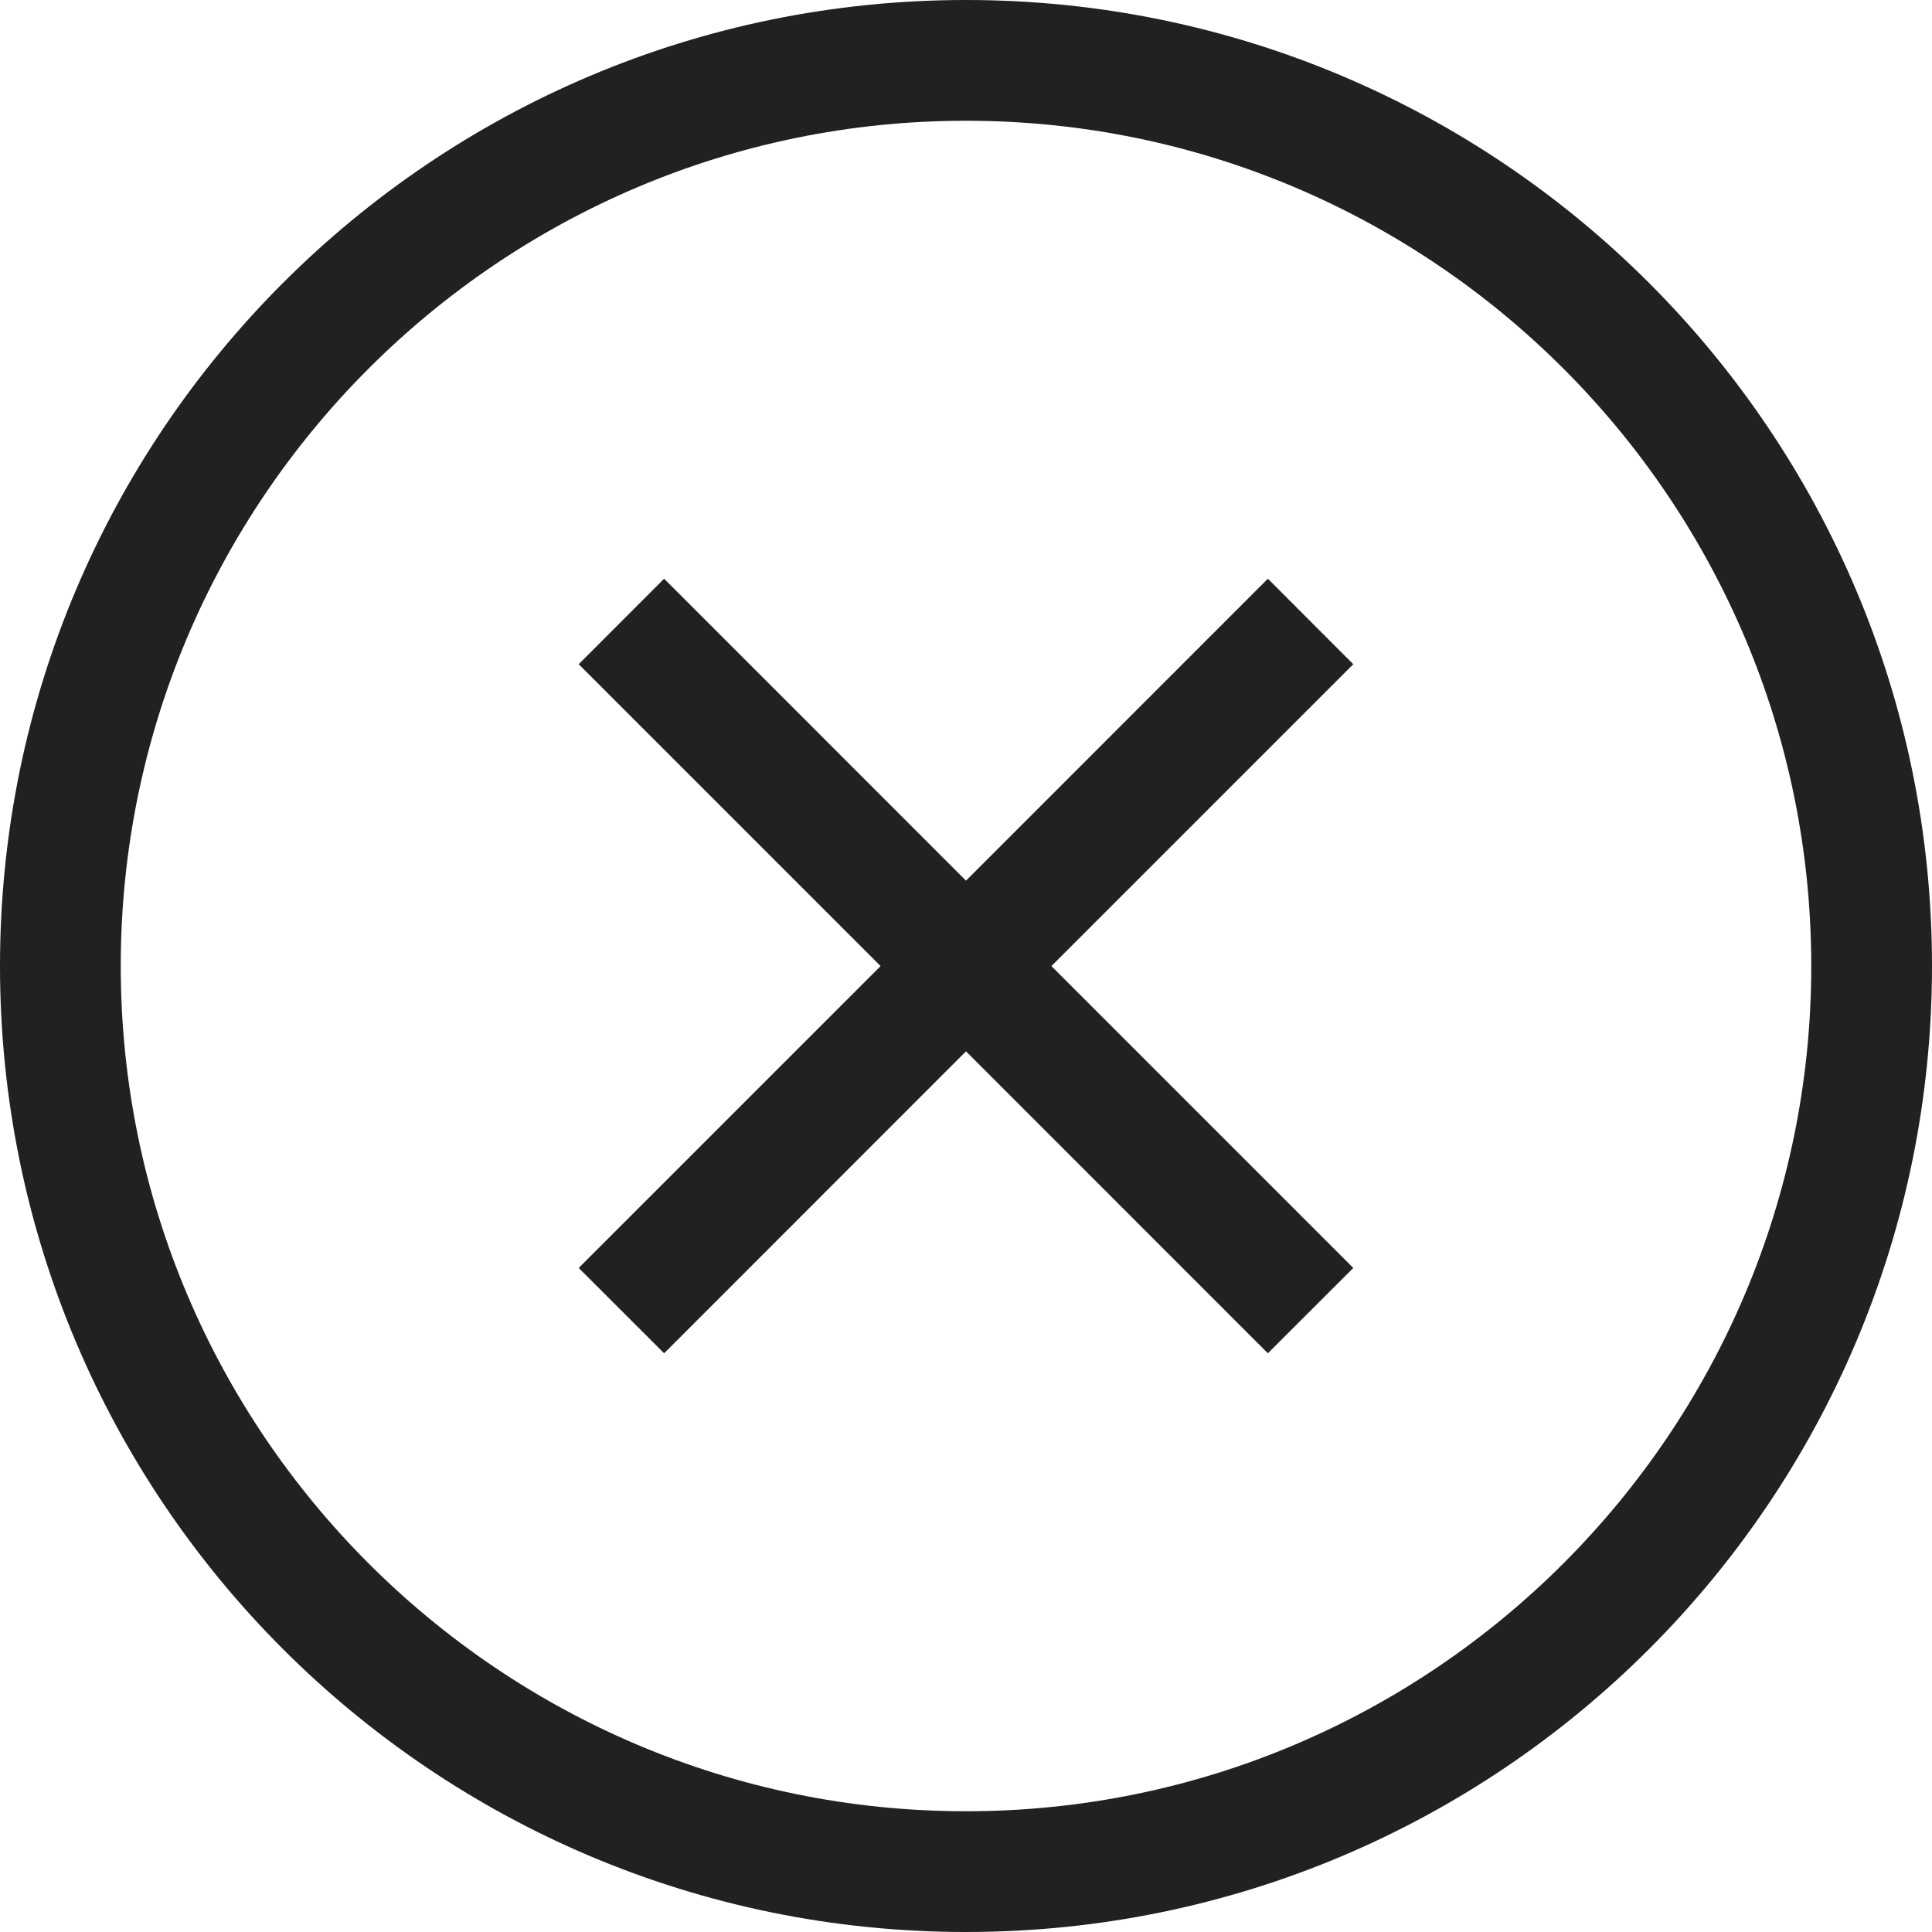 <?xml version="1.0" encoding="UTF-8" standalone="no"?>
<svg width="24px" height="24px" viewBox="0 0 24 24" version="1.1" xmlns="http://www.w3.org/2000/svg" xmlns:xlink="http://www.w3.org/1999/xlink">
    <!-- Generator: Sketch 40.3 (33839) - http://www.bohemiancoding.com/sketch -->
    <title>Circle Delete</title>
    <desc>Created with Sketch.</desc>
    <defs></defs>
    <g id="Outline-v2" stroke="none" stroke-width="1" fill="none" fill-rule="evenodd">
        <g id="Circle-Delete" fill="#212121">
            <path d="M12,0 C5.373,0 0,5.373 0,12 C0,18.627 5.373,24 12,24 C18.628,24 24,18.627 24,12 C24,5.373 18.628,0 12,0 Z M12,22.5 C6.21,22.5 1.5,17.79 1.5,12 C1.5,6.21 6.21,1.5 12,1.5 C17.79,1.5 22.5,6.21 22.5,12 C22.5,17.79 17.79,22.5 12,22.5 Z M15.75,7.189 L12,10.94 L8.25,7.189 L7.189,8.251 L10.939,12.001 L7.189,15.751 L8.25,16.811 L12,13.06 L15.75,16.811 L16.811,15.751 L13.061,12.001 L16.811,8.251 L15.75,7.189 Z" id="Combined-Shape"></path>
        </g>
    </g>
</svg>